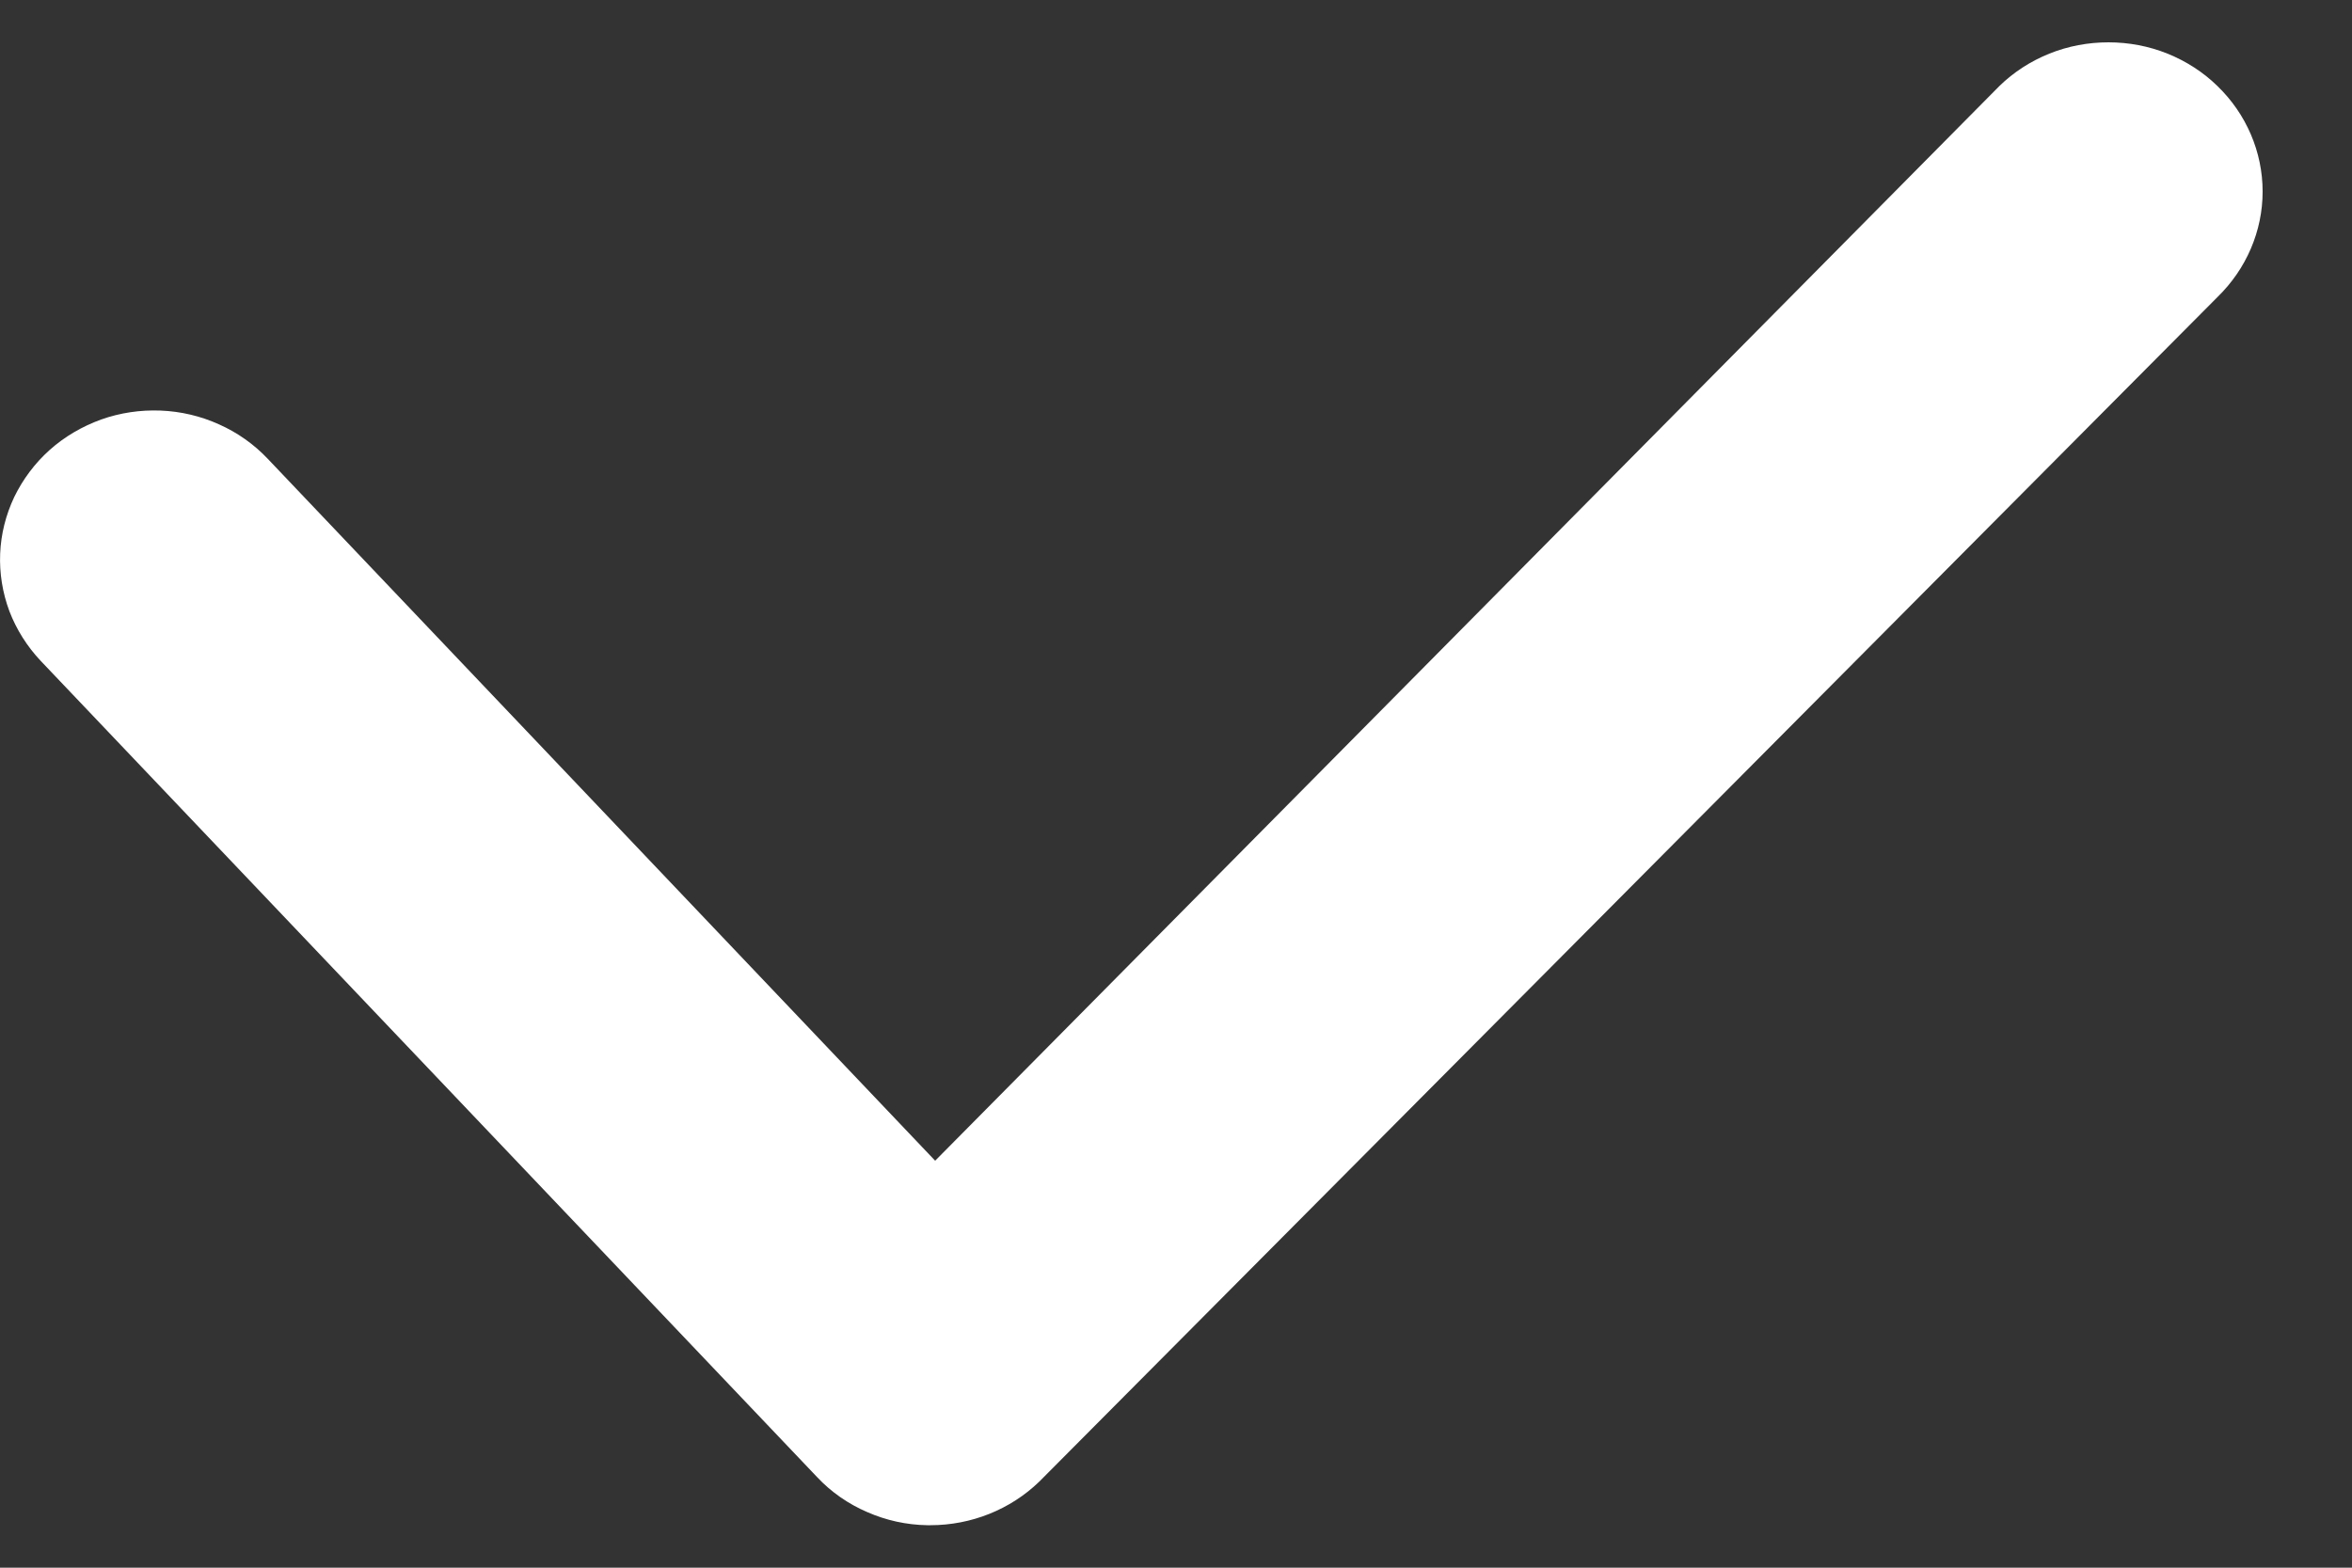 <svg width="15" height="10" viewBox="0 0 15 10" fill="none" xmlns="http://www.w3.org/2000/svg">
<rect x="0" y="0" width="15" height="10" fill="#333333" stroke="none"/>
<path d="M14.142 0.549C14.051 0.46 13.942 0.39 13.823 0.342C13.704 0.294 13.576 0.27 13.447 0.27C13.317 0.27 13.189 0.294 13.07 0.342C12.951 0.39 12.842 0.46 12.751 0.549L5.964 7.404L1.707 2.926C1.62 2.834 1.514 2.759 1.397 2.707C1.28 2.654 1.153 2.624 1.024 2.619C0.895 2.614 0.766 2.633 0.645 2.676C0.524 2.72 0.412 2.785 0.317 2.87C0.222 2.955 0.146 3.057 0.091 3.17C0.037 3.284 0.006 3.407 0.001 3.532C-0.004 3.657 0.016 3.781 0.06 3.899C0.105 4.016 0.173 4.124 0.26 4.216L5.211 9.422C5.3 9.517 5.409 9.593 5.53 9.645C5.65 9.698 5.781 9.727 5.913 9.729H5.934C6.194 9.729 6.444 9.629 6.628 9.451L14.142 1.895C14.326 1.716 14.43 1.474 14.43 1.222C14.43 0.969 14.326 0.727 14.142 0.549Z" fill="white"/>
</svg>
